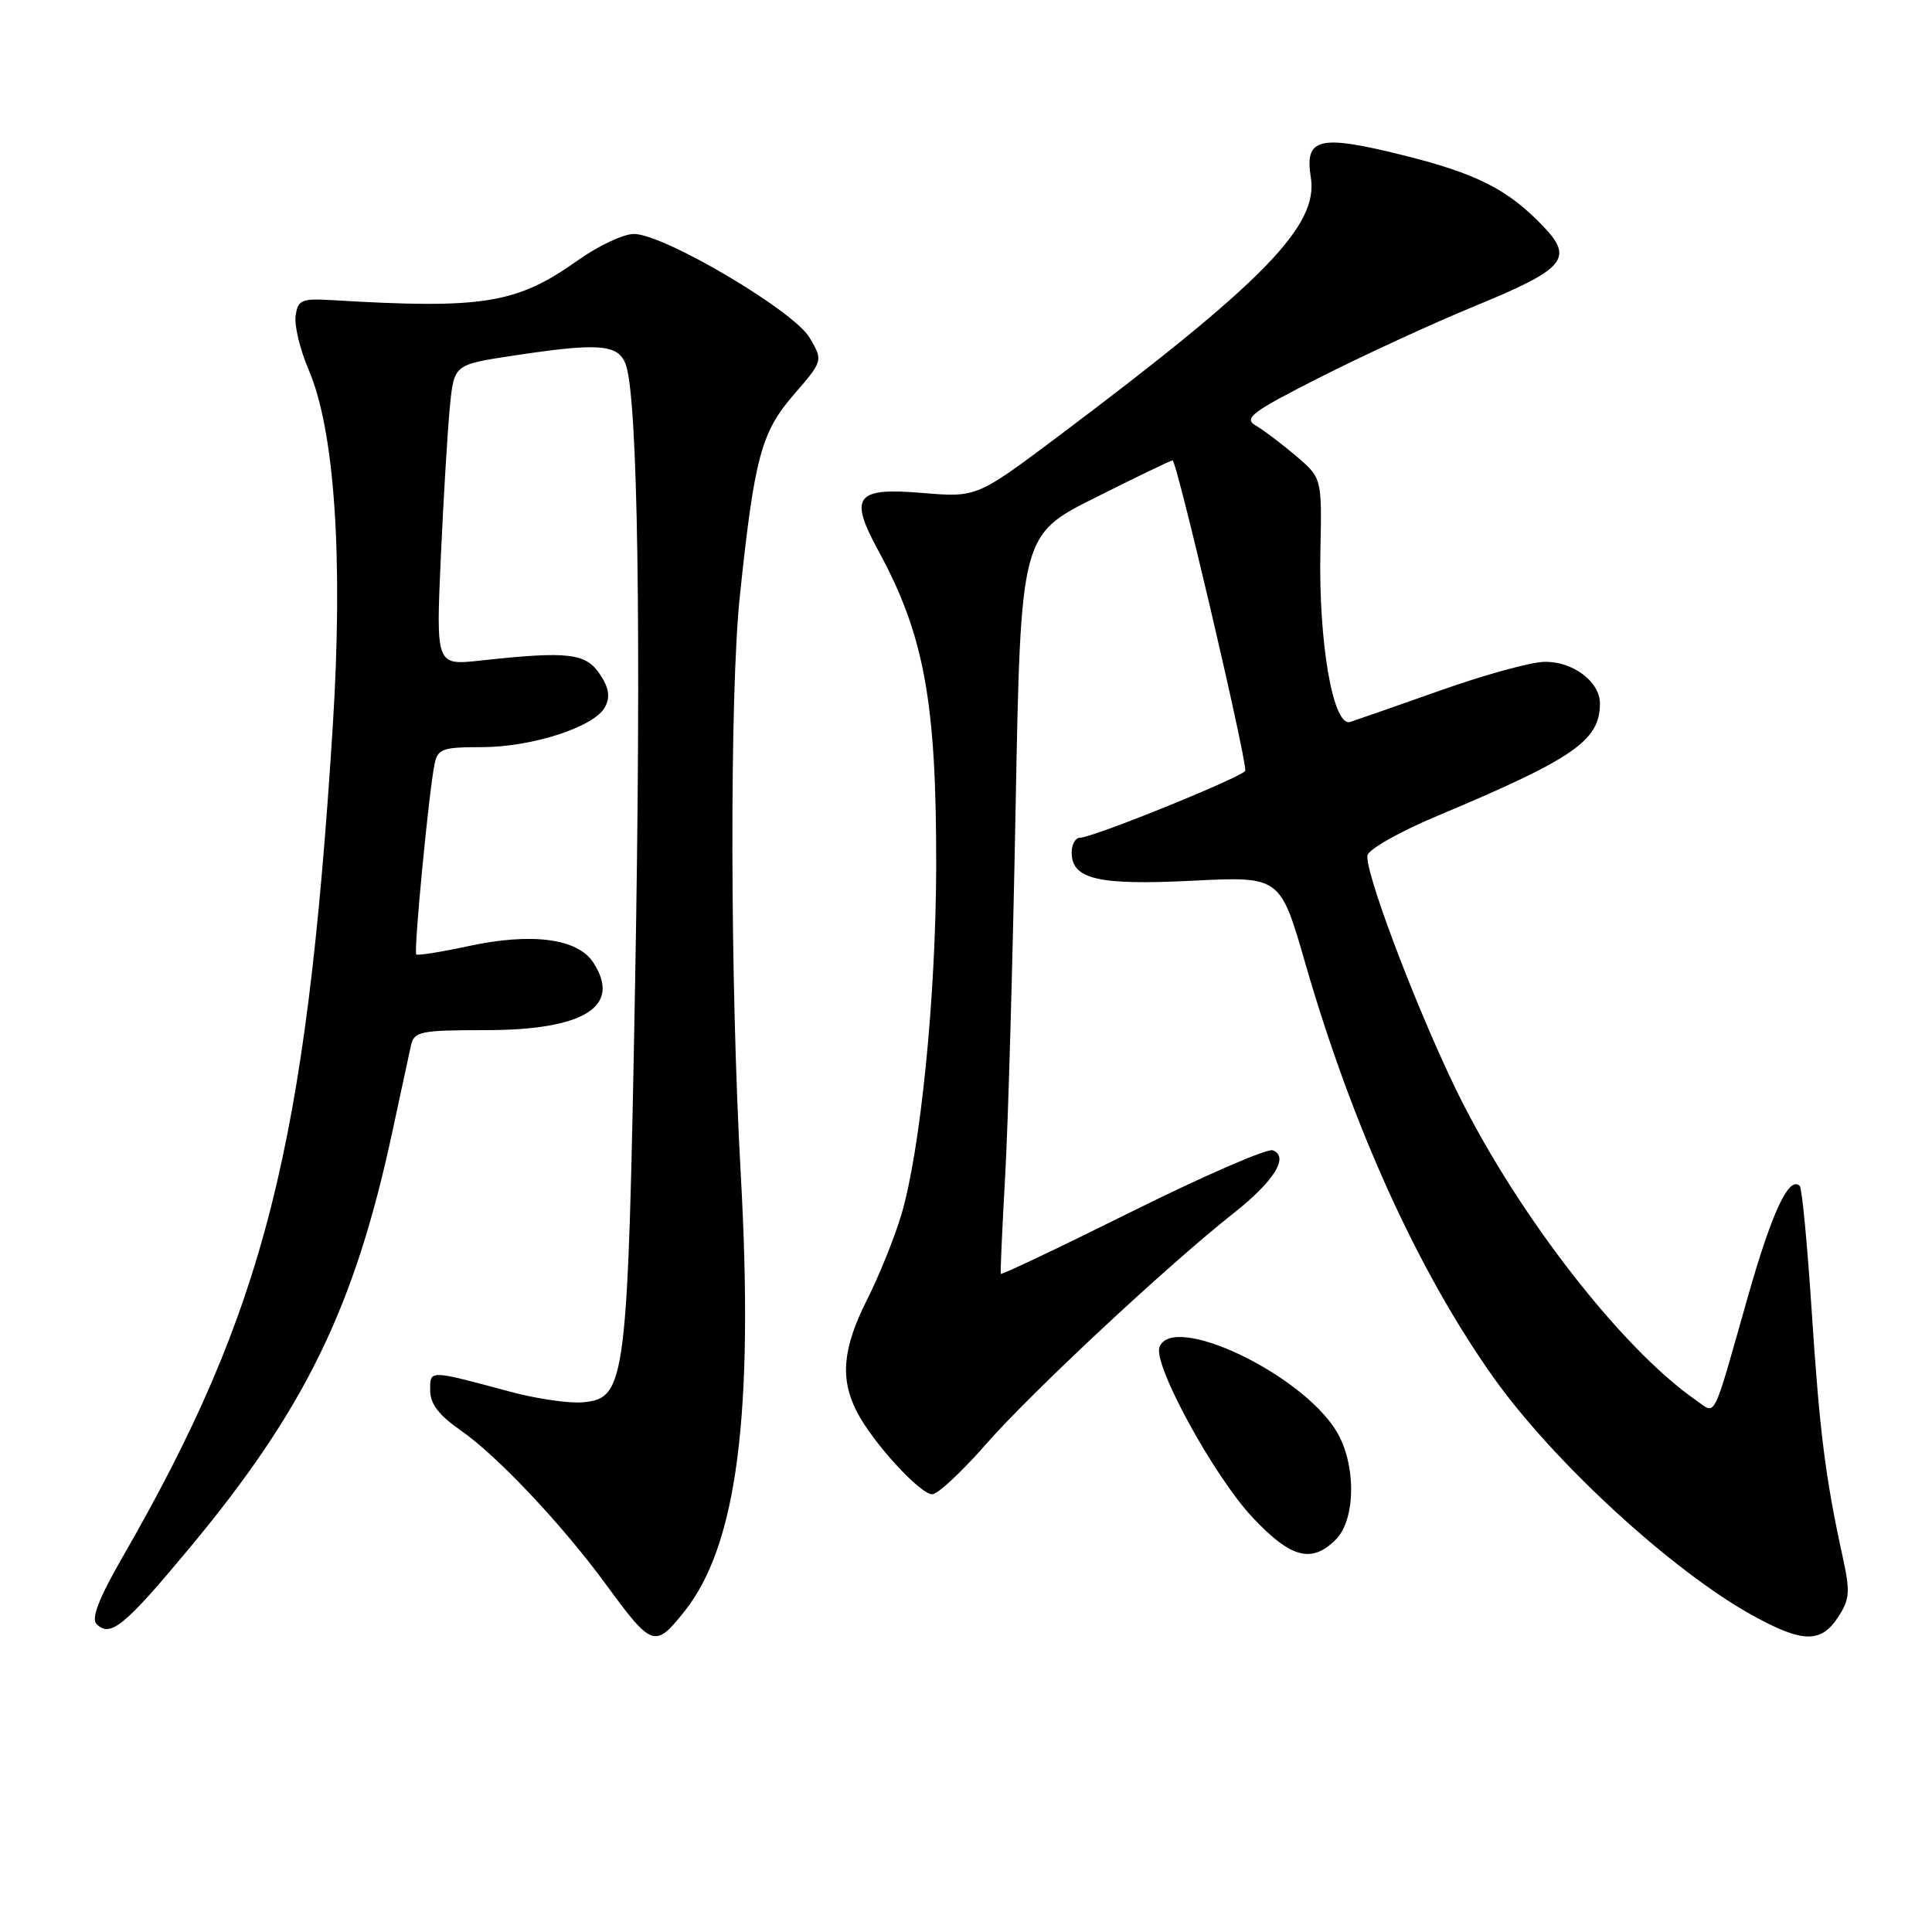 <?xml version="1.0" encoding="UTF-8" standalone="no"?>
<!DOCTYPE svg PUBLIC "-//W3C//DTD SVG 1.1//EN" "http://www.w3.org/Graphics/SVG/1.1/DTD/svg11.dtd" >
<svg xmlns="http://www.w3.org/2000/svg" xmlns:xlink="http://www.w3.org/1999/xlink" version="1.1" viewBox="0 0 256 256">
 <g >
 <path fill="currentColor"
d=" M 90.69 213.52 C 97.68 204.76 99.92 187.32 98.15 155.50 C 96.73 130.07 96.67 91.98 98.03 79.00 C 99.96 60.66 100.86 57.28 105.15 52.33 C 109.07 47.80 109.07 47.80 107.28 44.75 C 105.20 41.18 87.96 31.00 84.00 31.00 C 82.62 31.00 79.30 32.56 76.62 34.46 C 68.46 40.26 64.09 40.97 44.00 39.77 C 39.95 39.53 39.47 39.73 39.17 41.85 C 38.99 43.14 39.76 46.33 40.88 48.95 C 44.35 57.02 45.50 73.92 44.09 96.28 C 40.58 151.93 35.11 173.54 16.24 206.32 C 13.07 211.84 12.06 214.46 12.80 215.20 C 14.62 217.02 16.50 215.48 25.13 205.10 C 40.41 186.74 47.00 173.21 51.98 150.00 C 53.10 144.78 54.22 139.60 54.46 138.50 C 54.88 136.67 55.73 136.50 64.31 136.50 C 77.43 136.50 82.43 133.36 78.60 127.52 C 76.52 124.34 70.42 123.55 62.00 125.38 C 58.42 126.15 55.35 126.64 55.16 126.47 C 54.79 126.12 56.82 104.96 57.58 101.25 C 57.99 99.23 58.63 99.00 63.77 99.00 C 70.47 99.01 78.75 96.33 80.16 93.70 C 80.87 92.38 80.70 91.19 79.55 89.43 C 77.64 86.52 75.39 86.25 63.63 87.53 C 57.77 88.17 57.77 88.17 58.41 73.84 C 58.77 65.95 59.31 56.98 59.61 53.91 C 60.16 48.32 60.16 48.32 67.83 47.15 C 79.34 45.40 81.89 45.59 82.90 48.25 C 84.52 52.56 85.00 83.79 84.15 130.50 C 83.19 183.33 82.95 185.26 77.27 185.81 C 75.49 185.98 71.21 185.37 67.77 184.45 C 56.67 181.48 57.00 181.48 57.00 184.25 C 57.00 186.02 58.16 187.53 61.05 189.54 C 65.85 192.86 74.47 202.00 80.23 209.86 C 86.42 218.31 86.77 218.43 90.69 213.52 Z  M 243.55 214.29 C 245.12 211.89 245.19 210.94 244.11 206.04 C 241.86 195.73 241.09 189.54 240.05 173.59 C 239.48 164.84 238.77 157.44 238.48 157.15 C 237.06 155.73 234.77 160.64 231.55 172.00 C 226.83 188.63 227.44 187.42 224.76 185.56 C 214.60 178.53 200.35 159.95 192.56 143.61 C 187.18 132.32 180.79 115.30 181.20 113.33 C 181.36 112.52 185.55 110.16 190.50 108.09 C 208.54 100.52 212.00 98.13 212.00 93.22 C 212.00 90.31 208.36 87.59 204.59 87.70 C 202.76 87.75 196.59 89.45 190.88 91.48 C 185.17 93.50 179.78 95.38 178.91 95.66 C 176.64 96.36 174.70 85.16 174.96 72.92 C 175.16 63.35 175.16 63.35 171.74 60.42 C 169.85 58.82 167.45 57.00 166.40 56.39 C 164.74 55.42 165.82 54.60 175.00 49.95 C 180.78 47.03 189.95 42.80 195.39 40.57 C 207.41 35.63 208.58 34.26 204.47 29.97 C 199.78 25.07 195.63 22.97 185.72 20.52 C 174.75 17.80 172.85 18.28 173.69 23.51 C 174.73 29.89 167.50 37.31 140.47 57.63 C 129.43 65.92 129.43 65.92 122.24 65.32 C 113.36 64.57 112.46 65.75 116.38 72.96 C 122.47 84.15 124.09 93.02 124.05 114.89 C 124.01 132.07 121.97 152.47 119.42 161.00 C 118.51 164.03 116.48 169.07 114.89 172.22 C 111.64 178.66 111.28 182.70 113.56 187.11 C 115.65 191.16 121.92 198.00 123.53 198.00 C 124.25 198.00 127.46 195.01 130.67 191.34 C 136.70 184.46 154.73 167.64 163.50 160.72 C 168.85 156.49 170.85 153.26 168.65 152.42 C 167.93 152.14 159.56 155.78 150.05 160.50 C 140.54 165.23 132.69 168.96 132.61 168.79 C 132.54 168.63 132.79 162.88 133.18 156.00 C 133.58 149.12 134.20 127.16 134.57 107.20 C 135.25 70.89 135.25 70.89 145.11 65.95 C 150.53 63.23 155.15 61.00 155.37 61.00 C 155.92 61.00 165.03 99.85 165.01 102.11 C 165.00 102.81 144.82 111.00 143.11 111.00 C 142.50 111.00 142.00 111.88 142.00 112.96 C 142.00 116.51 145.51 117.33 158.02 116.70 C 169.63 116.12 169.63 116.12 172.94 127.58 C 179.18 149.22 187.92 168.47 197.88 182.50 C 205.87 193.75 221.59 208.19 232.26 214.07 C 238.84 217.70 241.28 217.75 243.55 214.29 Z  M 177.00 204.00 C 179.69 201.31 179.71 193.88 177.04 189.57 C 172.33 181.95 155.39 173.93 153.64 178.49 C 152.75 180.80 160.84 195.60 165.98 201.08 C 171.05 206.47 173.80 207.20 177.00 204.00 Z "/>
</g>
</svg>